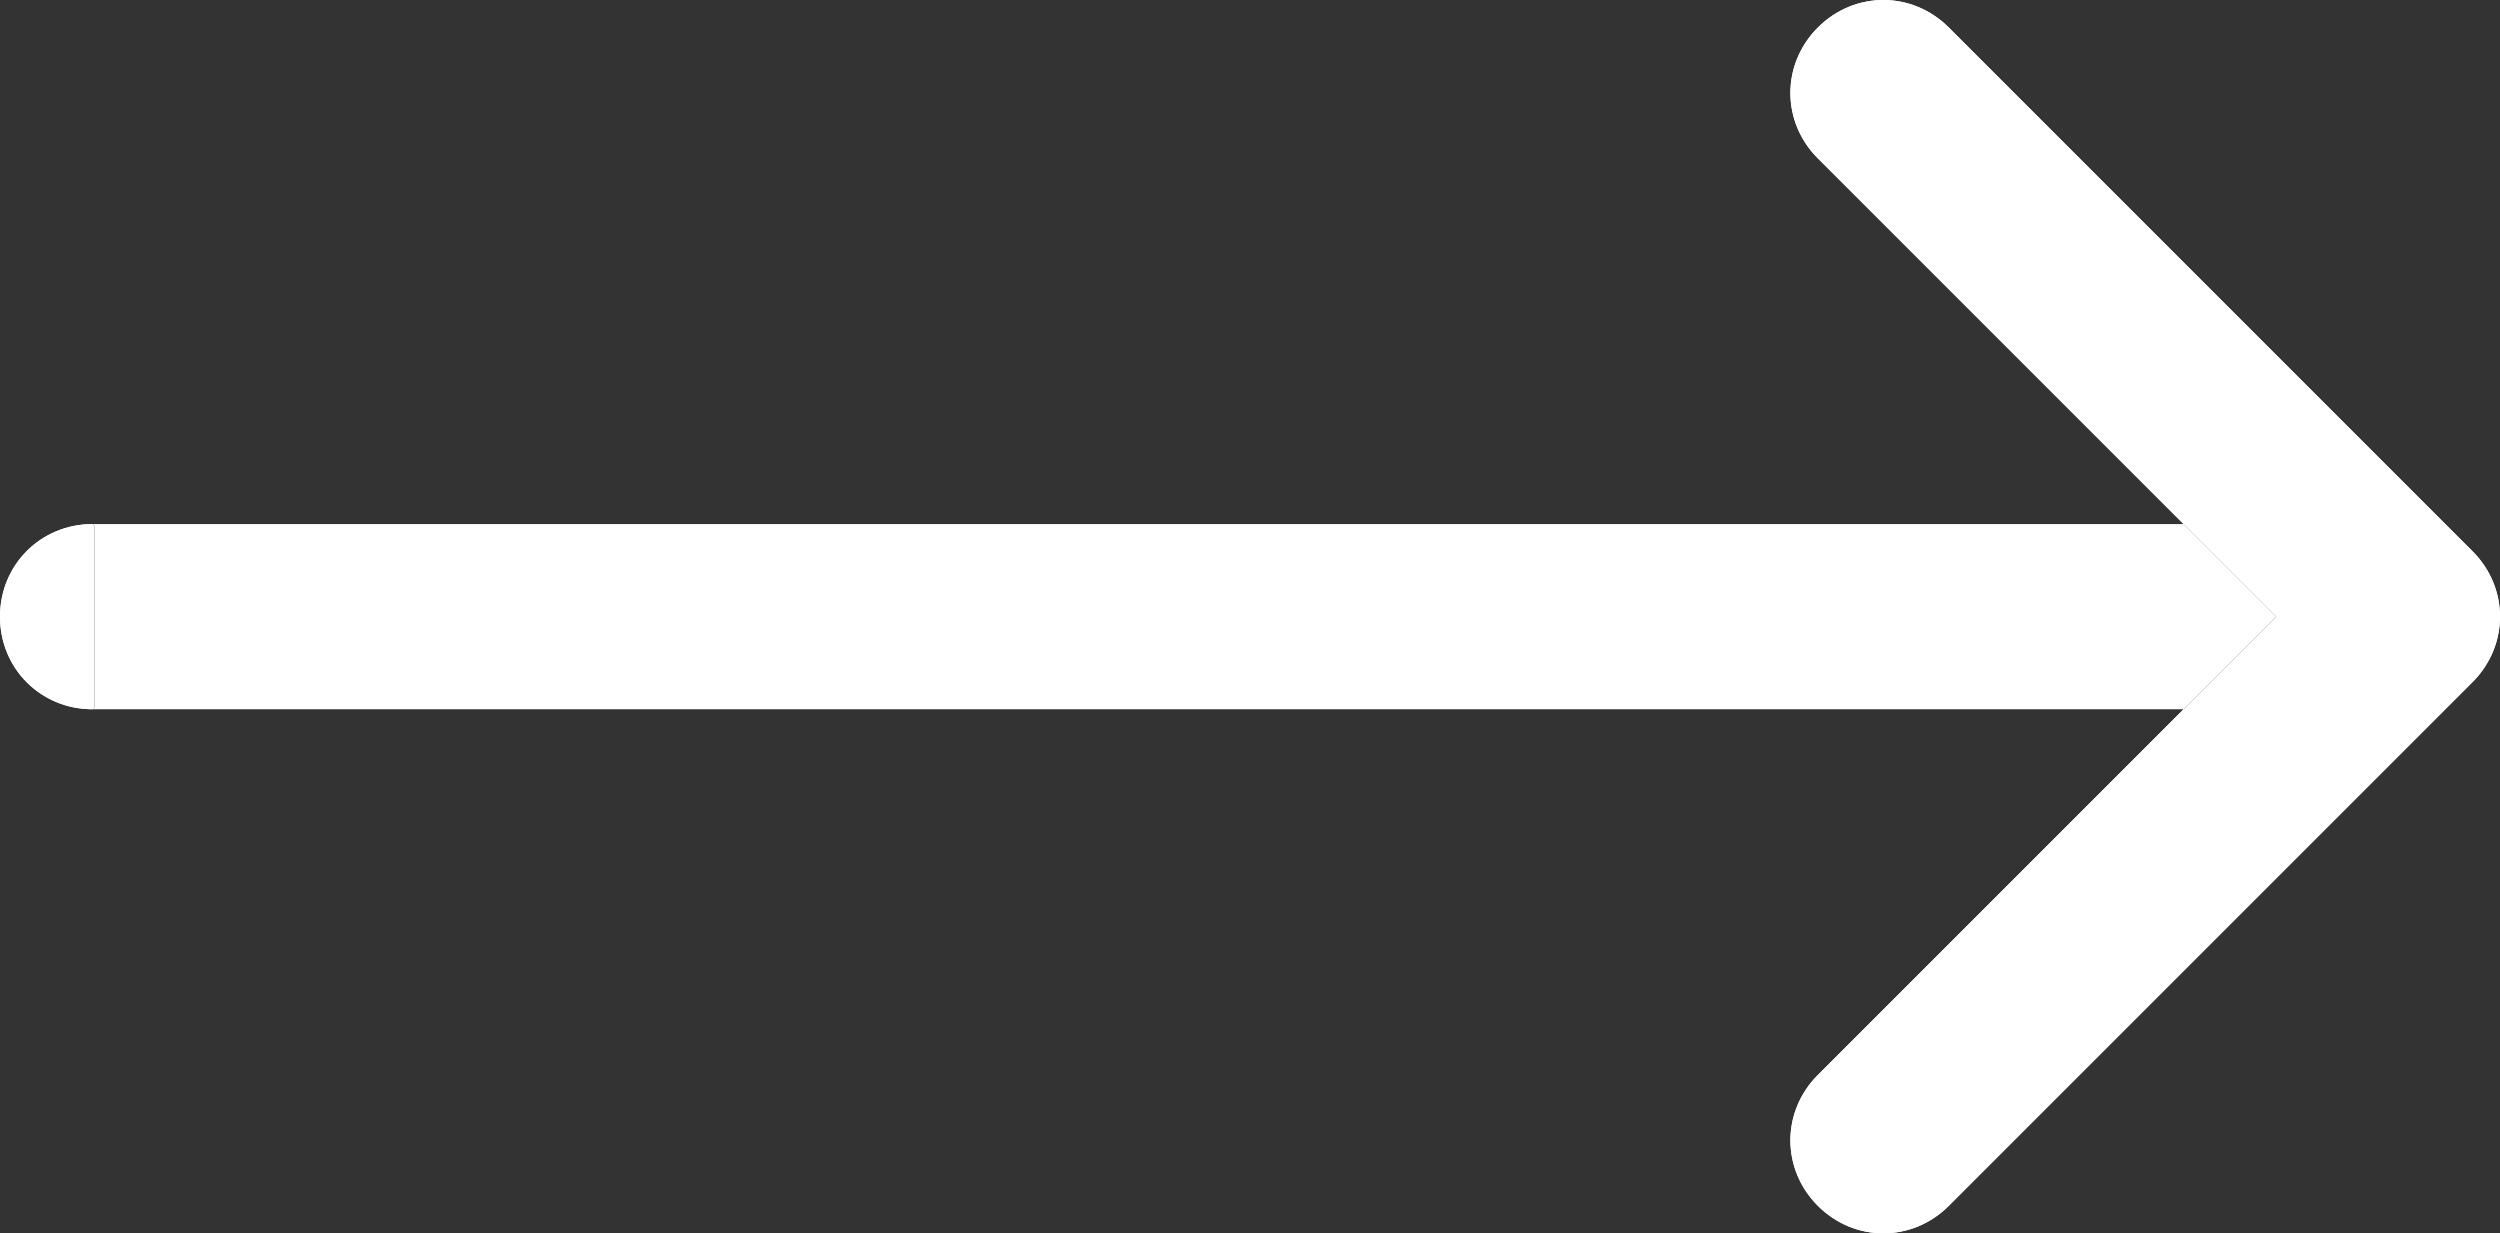 <svg width="27.004" height="13.322" viewBox="0 0 27.004 13.322" fill="none" xmlns="http://www.w3.org/2000/svg" xmlns:xlink="http://www.w3.org/1999/xlink">
	<rect x="0" y="0" width="27.004" height="13.322" fill="#333333" stroke="none"/>
	<desc>
			Created with Pixso.
	</desc>
	<defs/>
	<path id="Line 7" d="M24.586 6.661L19.636 11.611C19.24 12.007 19.24 12.629 19.636 13.025C20.032 13.421 20.654 13.421 21.05 13.025L26.707 7.368C27.103 6.972 27.103 6.35 26.707 5.954L21.05 0.297C20.654 -0.099 20.032 -0.099 19.636 0.297C19.24 0.693 19.24 1.315 19.636 1.711L24.586 6.661ZM1.02 5.681L1 5.661C0.44 5.661 0 6.101 0 6.661C0 7.221 0.44 7.661 1 7.661L1.02 7.641L1.02 5.681Z" fill="#FFFFFF" fill-opacity="1" fill-rule="nonzero"/>
	<path id="Line 7" d="M26 5.661L1 5.661L1 7.661L26 7.661L26 5.661ZM24.586 6.661L19.636 11.611C19.24 12.007 19.24 12.629 19.636 13.025C20.032 13.421 20.654 13.421 21.05 13.025L26.707 7.368C27.103 6.972 27.103 6.35 26.707 5.954L21.05 0.297C20.654 -0.099 20.032 -0.099 19.636 0.297C19.24 0.693 19.24 1.315 19.636 1.711L24.586 6.661ZM1.02 5.681L1 5.661C0.44 5.661 0 6.101 0 6.661C0 7.221 0.44 7.661 1 7.661L1.02 7.641L1.02 5.681Z" fill="#FFFFFF" fill-opacity="1" fill-rule="evenodd"/>
</svg>
